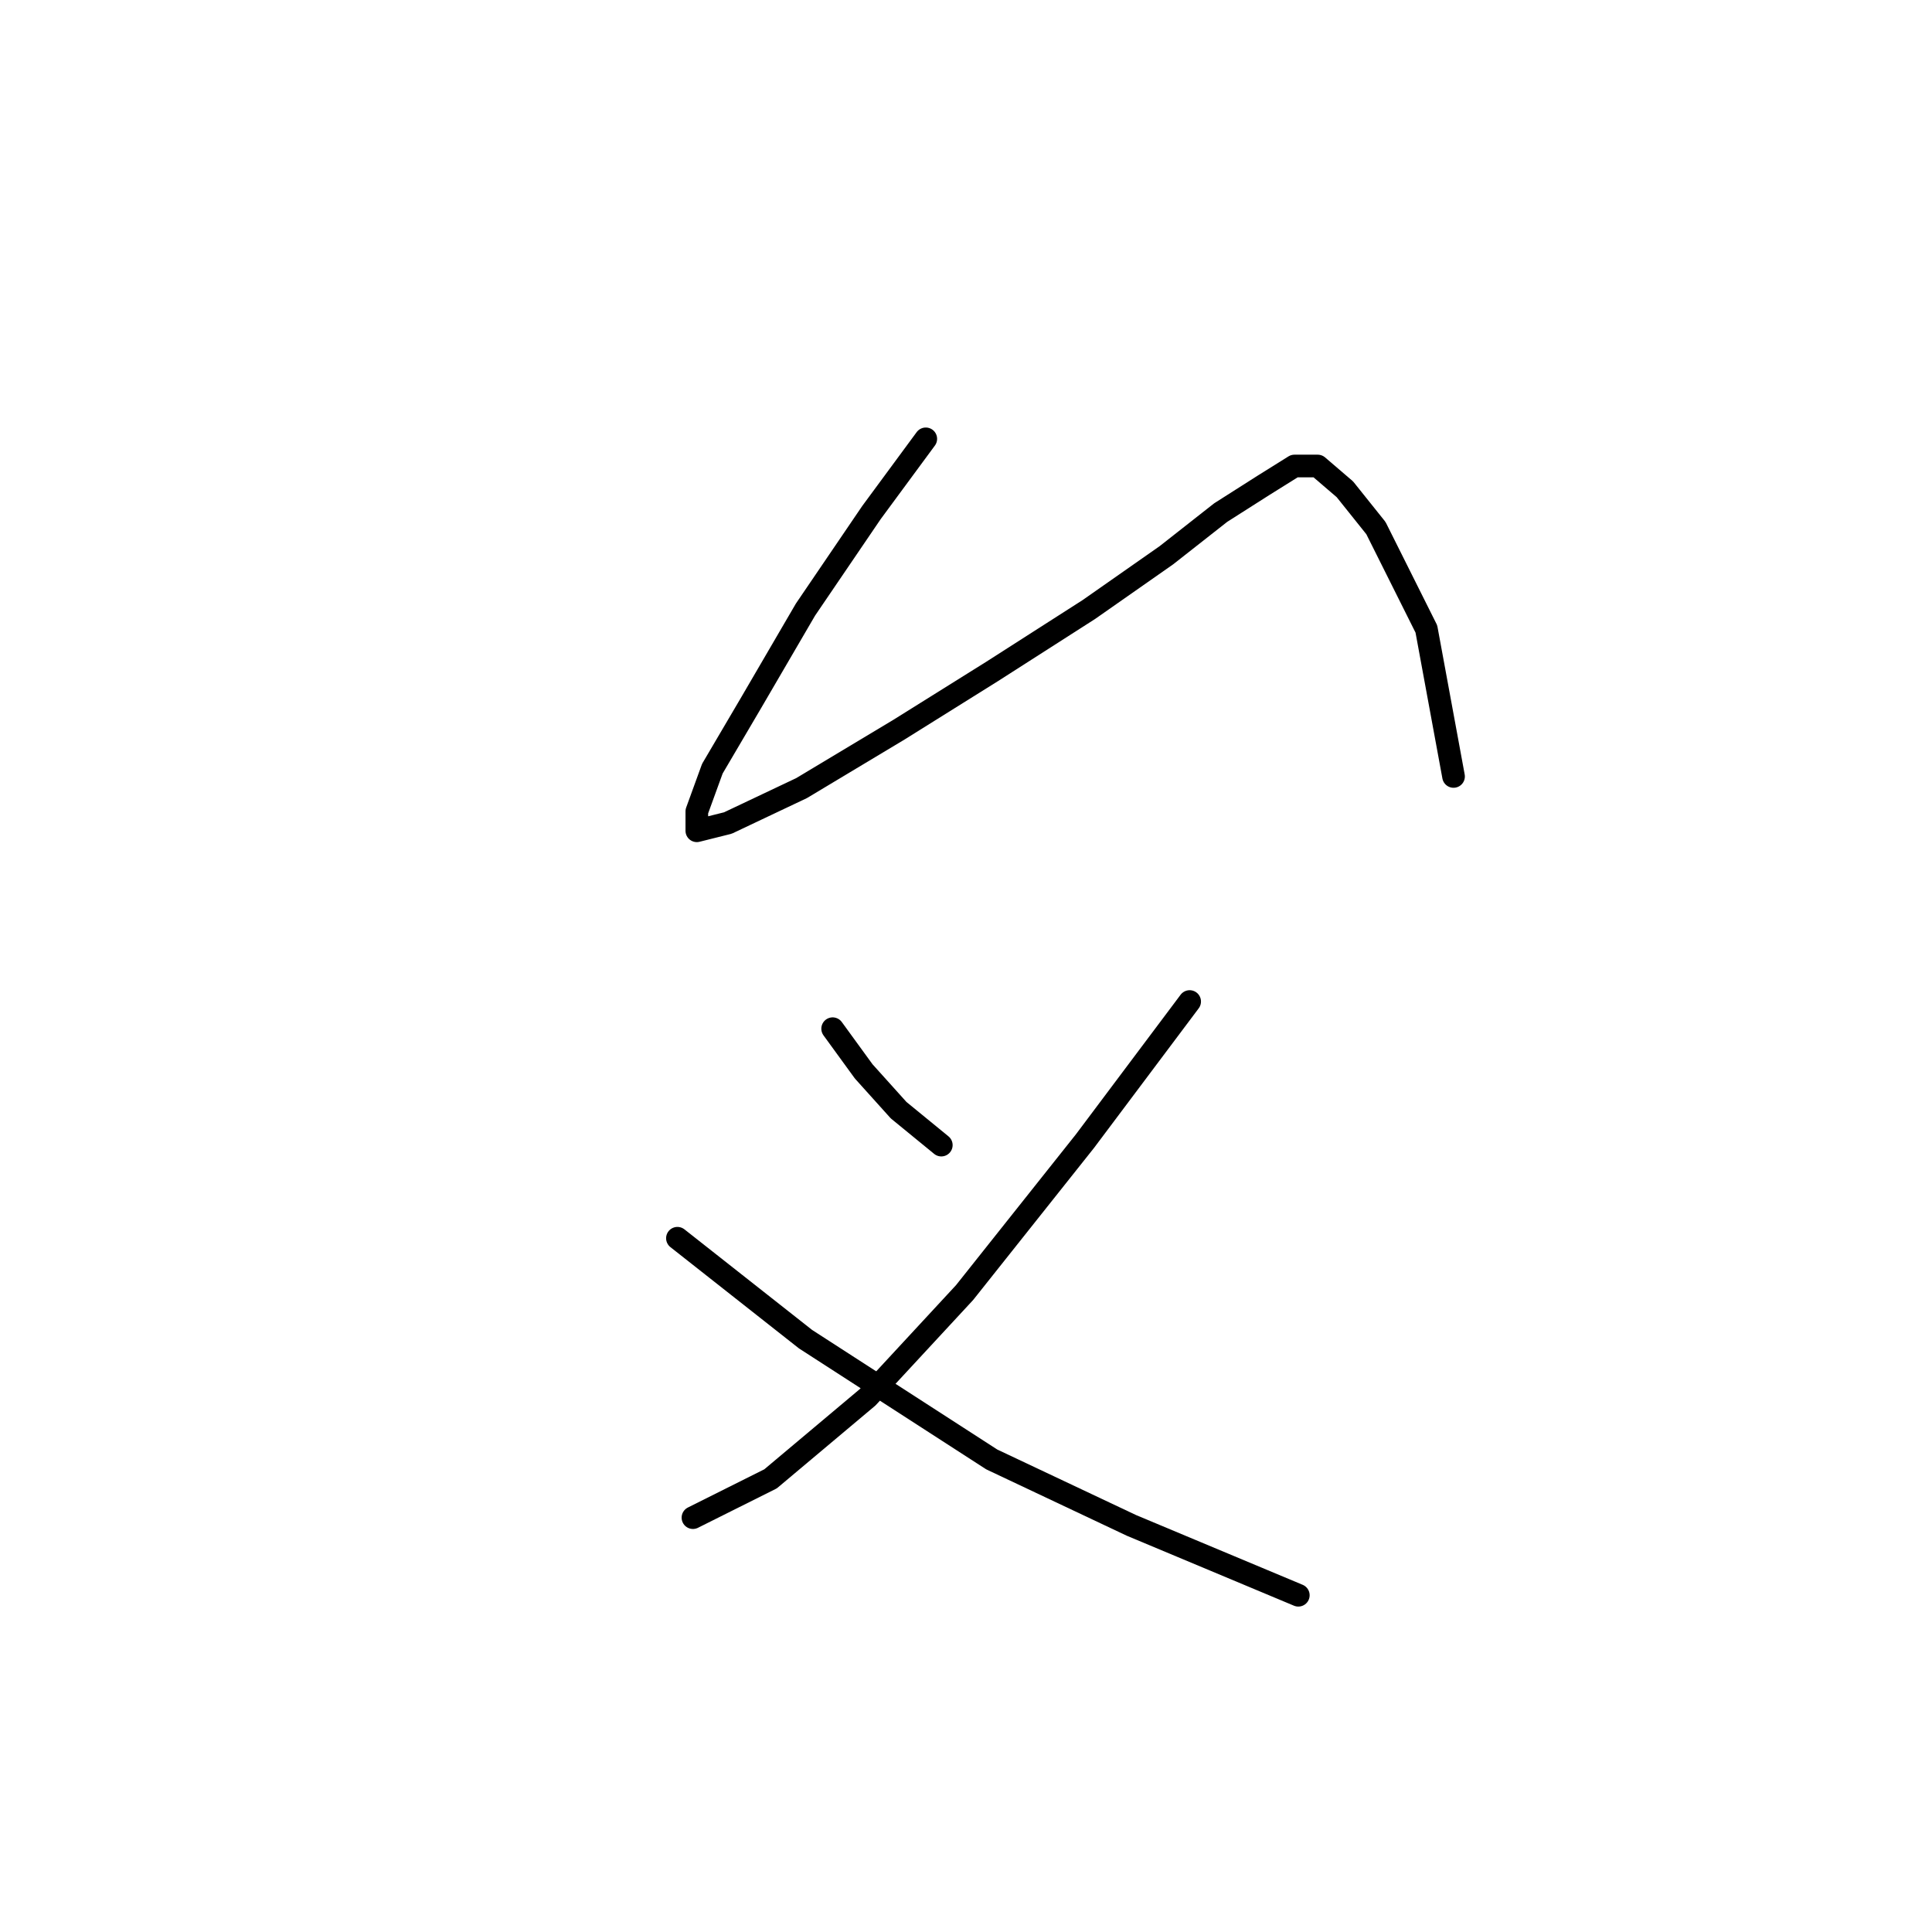 <?xml version="1.0" standalone="no"?>
    <svg width="256" height="256" xmlns="http://www.w3.org/2000/svg" version="1.1">
    <polyline stroke="black" stroke-width="3" stroke-linecap="round" fill="transparent" stroke-linejoin="round" points="122.671 58.149 115.472 67.918 106.731 80.773 99.532 93.114 94.39 101.855 92.333 107.512 92.333 110.083 96.447 109.054 106.217 104.426 119.072 96.713 131.412 89.001 144.267 80.773 154.551 73.575 161.75 67.918 167.406 64.319 171.52 61.748 174.605 61.748 178.204 64.833 182.318 69.975 189.002 83.344 192.602 102.884 192.602 102.884 " />
        <polyline stroke="black" stroke-width="3" stroke-linecap="round" fill="transparent" stroke-linejoin="round" points="110.33 136.307 114.444 141.963 119.072 147.105 124.728 151.733 124.728 151.733 " />
        <polyline stroke="black" stroke-width="3" stroke-linecap="round" fill="transparent" stroke-linejoin="round" points="157.636 132.707 143.753 151.218 127.813 171.272 114.958 185.155 102.103 195.954 91.819 201.096 91.819 201.096 " />
        <polyline stroke="black" stroke-width="3" stroke-linecap="round" fill="transparent" stroke-linejoin="round" points="89.762 164.073 106.731 177.442 131.412 193.383 149.923 202.124 172.034 211.379 172.034 211.379 " />
        </svg>